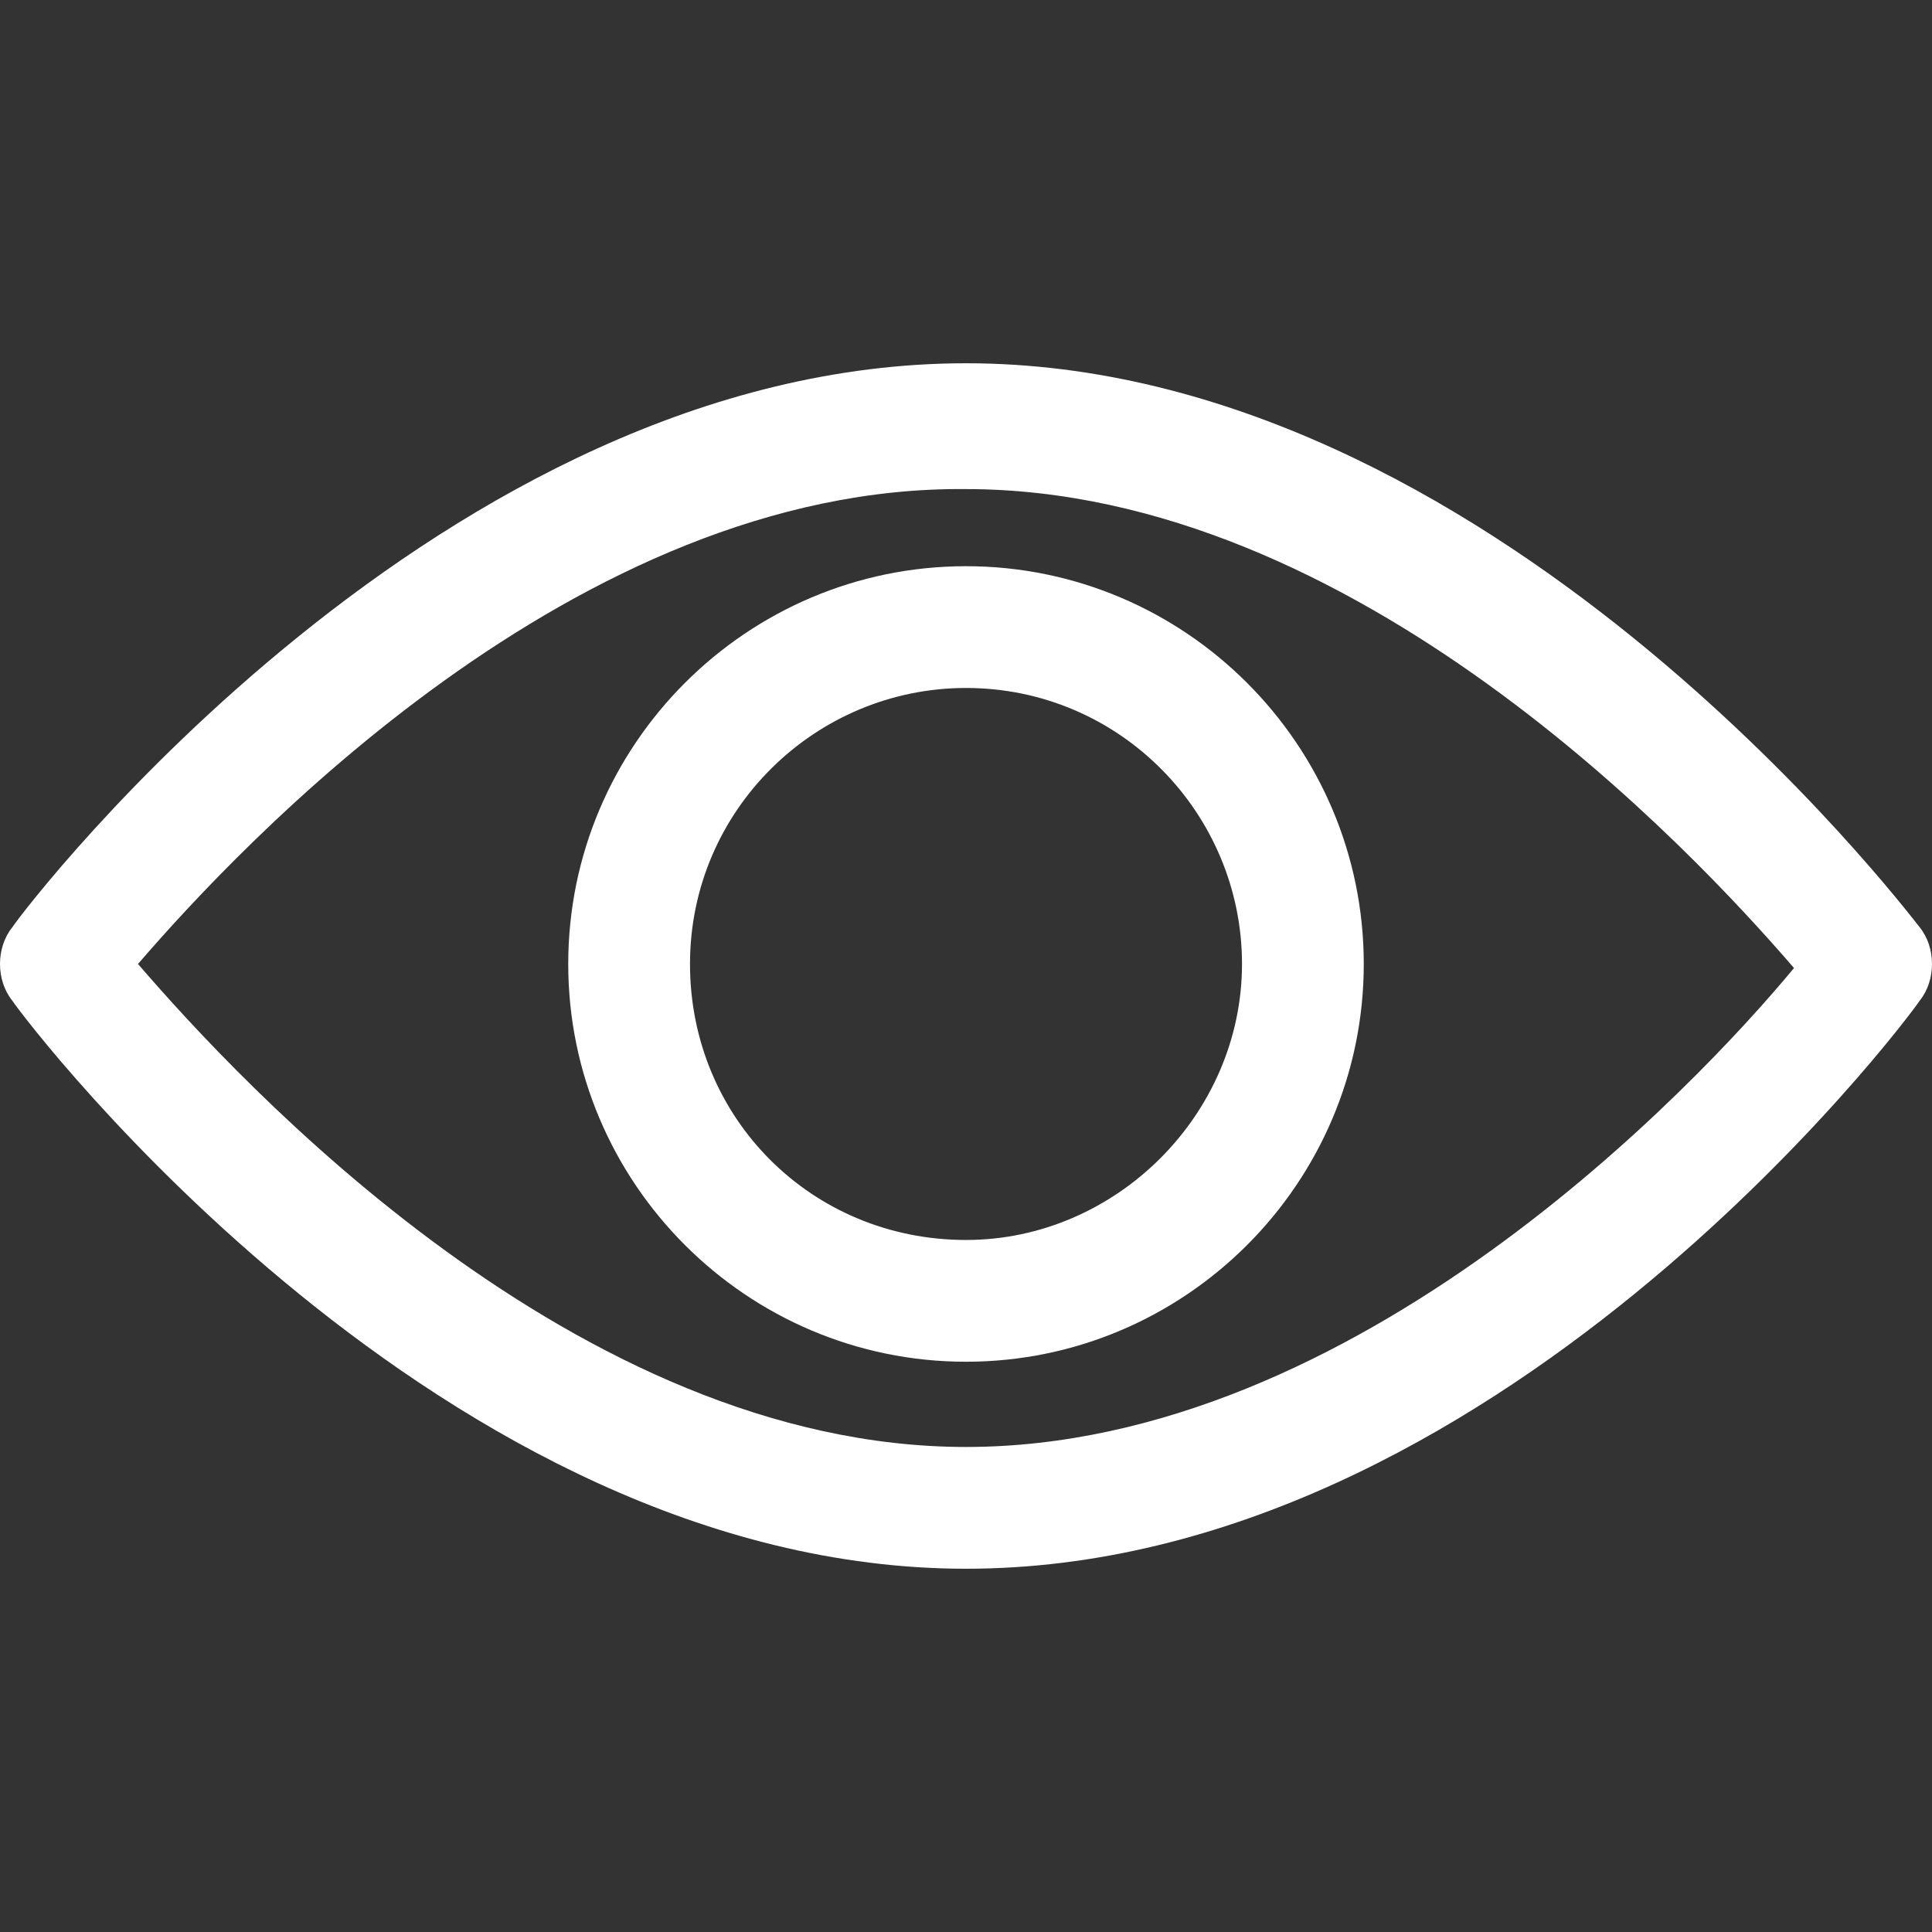 <?xml version="1.0" encoding="iso-8859-1"?>
<!-- Generator: Adobe Illustrator 19.1.0, SVG Export Plug-In . SVG Version: 6.00 Build 0)  -->
<svg xmlns="http://www.w3.org/2000/svg" xmlns:xlink="http://www.w3.org/1999/xlink" version="1.1" id="Capa_1" x="0px" y="0px" viewBox="0 0 508.82 508.82" style="enable-background:new 0 0 508.82 508.82;" xml:space="preserve" width="512px" height="512px">
<rect x="0" y="0" width="508.82" height="508.82" fill="#333333" stroke="none"/>
<g>
	<g>
		<path d="M254.41,413.149c-137.895,0-246.927-143.239-251.203-149.653c-4.276-5.345-4.276-13.896,0-19.241    C7.483,237.841,116.516,95.671,254.41,95.671S501.337,238.91,505.613,244.255c4.276,5.345,4.276,13.896,0,19.241    C501.337,269.91,393.374,413.149,254.41,413.149z M36.344,253.876c26.724,31,115.447,127.205,218.066,127.205    s192.411-95.137,218.066-126.136c-26.724-31-115.447-126.136-218.066-126.136C151.791,127.74,63.068,222.876,36.344,253.876z" fill="#FFFFFF"/>
		<path d="M254.41,358.633c-57.723,0-104.757-47.034-104.757-104.757s47.034-104.757,104.757-104.757    s104.757,47.034,104.757,104.757S312.133,358.633,254.41,358.633z M254.41,181.187c-39.551,0-72.689,32.068-72.689,72.689    s32.068,72.689,72.689,72.689c39.551,0,72.689-33.137,72.689-72.689S295.03,181.187,254.41,181.187z" fill="#FFFFFF"/>
	</g>
</g>
<g>
</g>
<g>
</g>
<g>
</g>
<g>
</g>
<g>
</g>
<g>
</g>
<g>
</g>
<g>
</g>
<g>
</g>
<g>
</g>
<g>
</g>
<g>
</g>
<g>
</g>
<g>
</g>
<g>
</g>
</svg>
